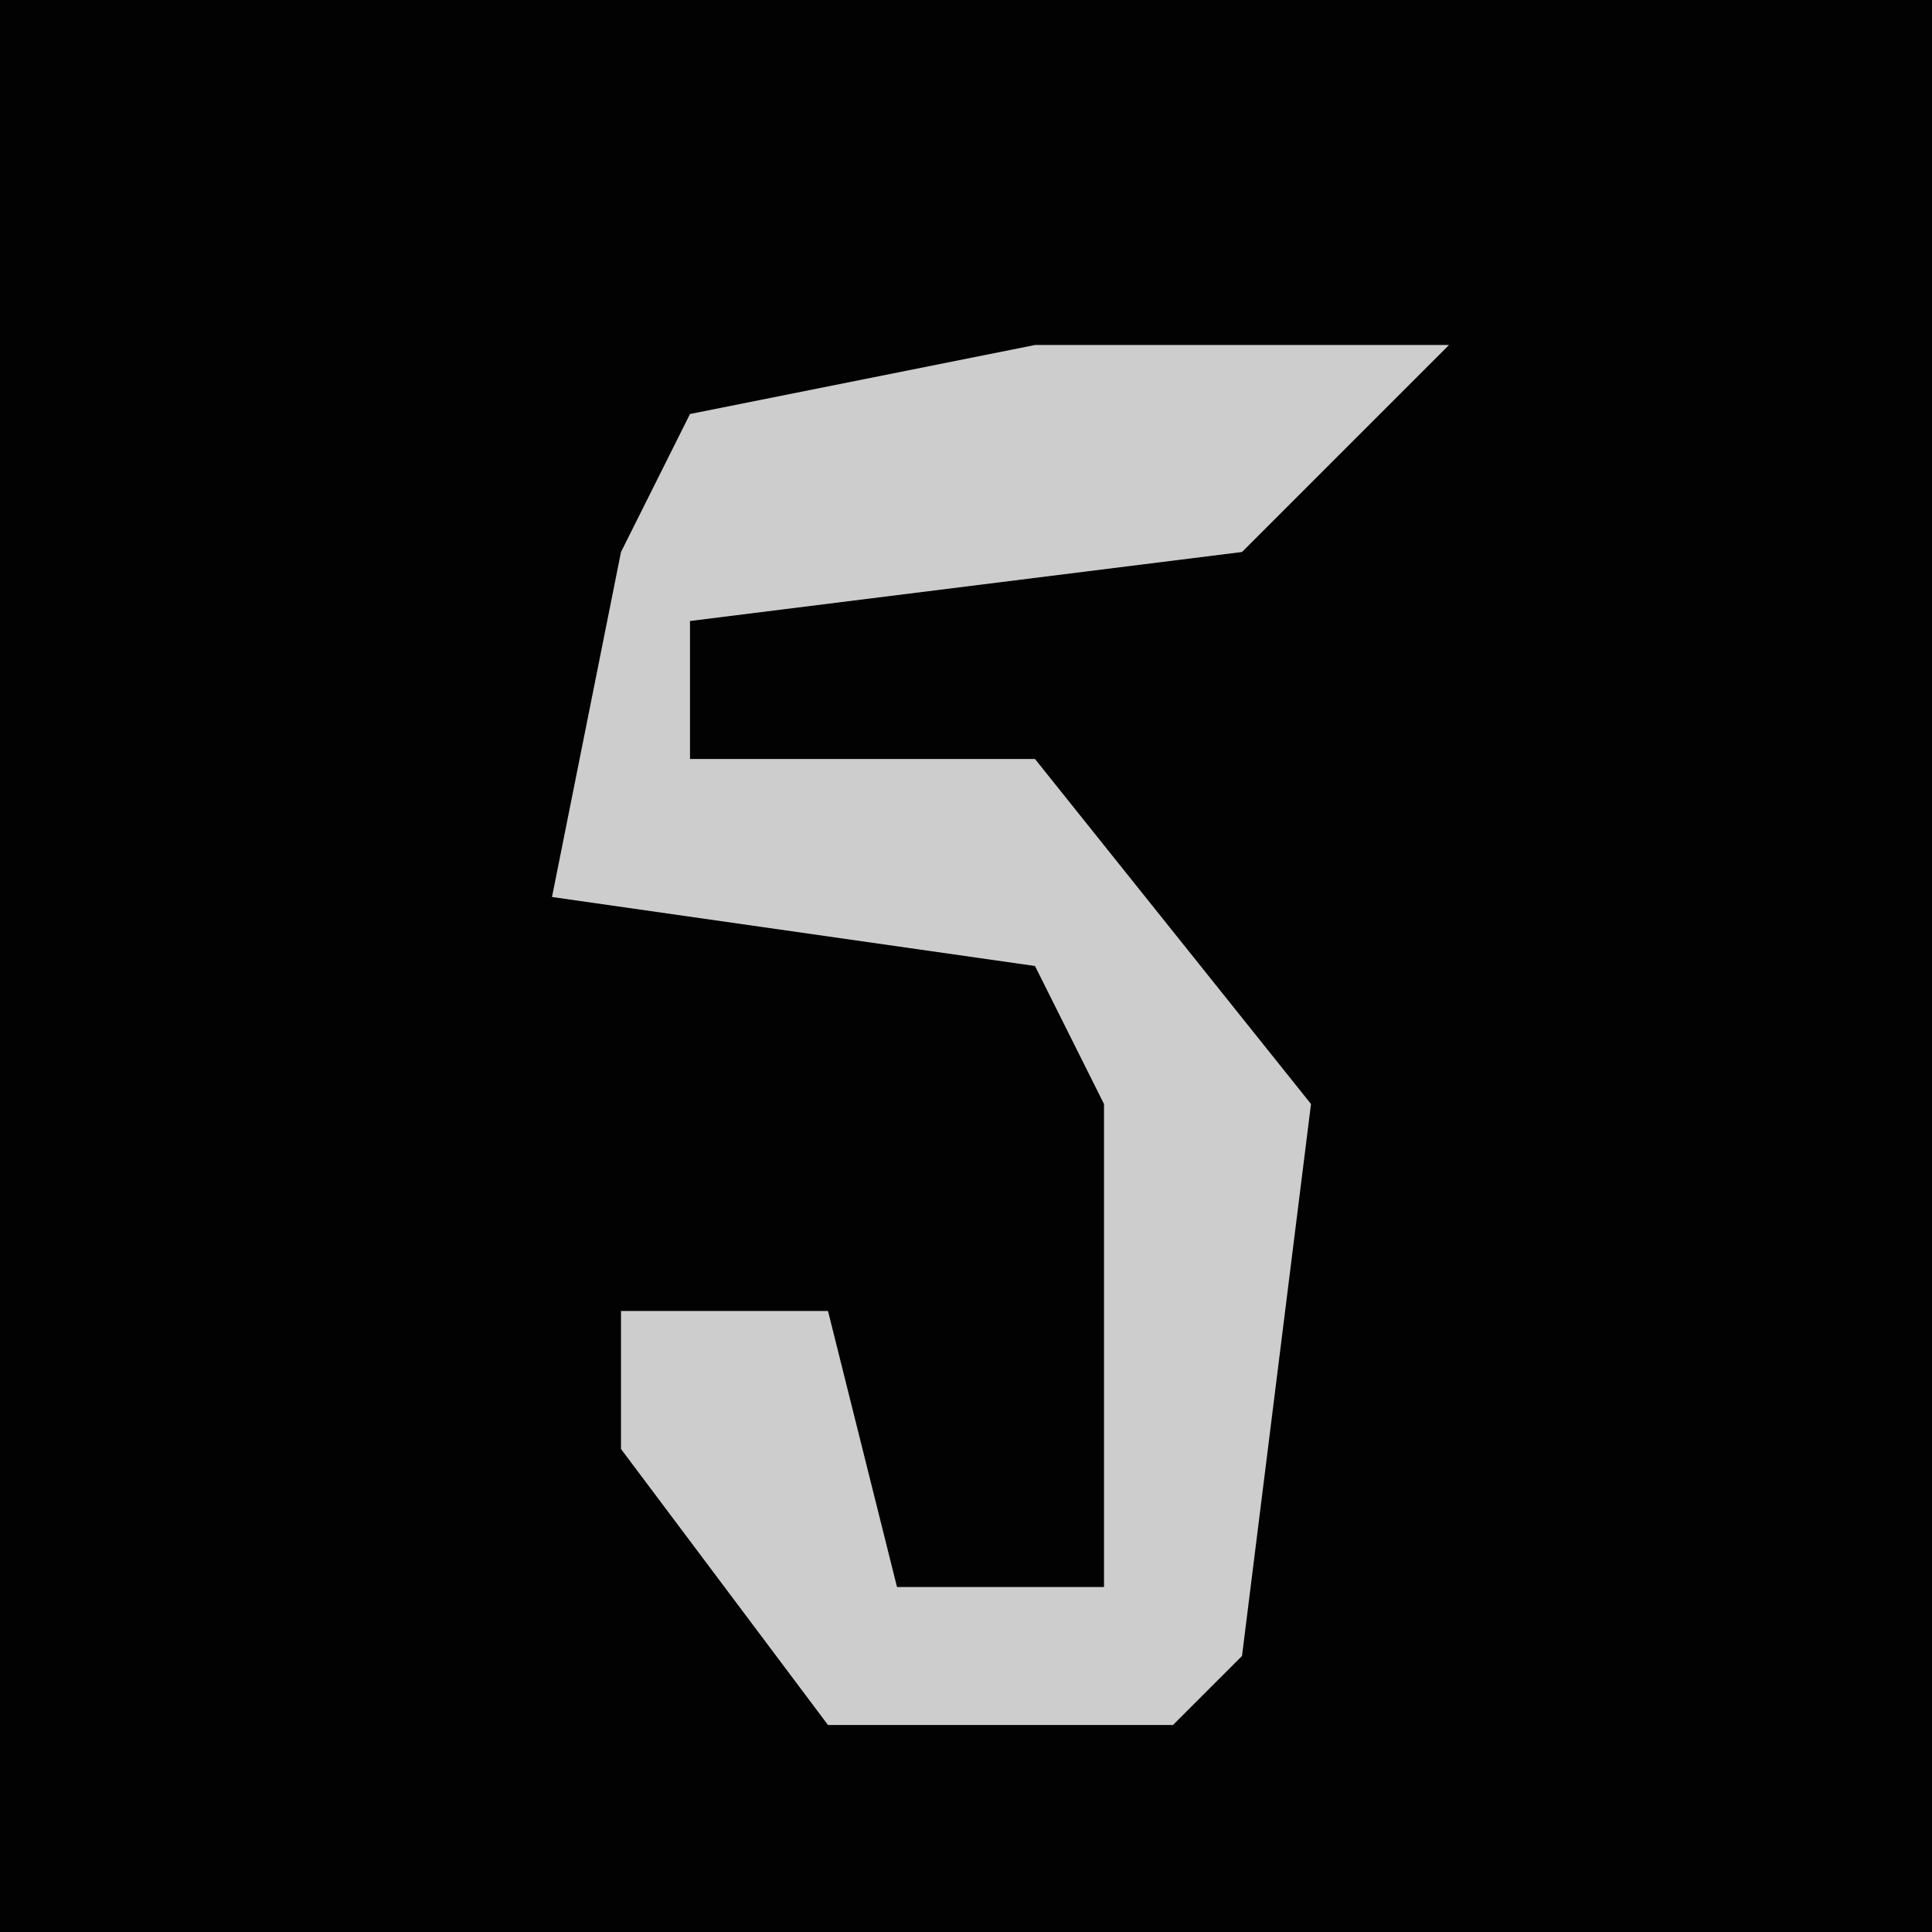 <?xml version="1.0" encoding="UTF-8"?>
<svg version="1.1" xmlns="http://www.w3.org/2000/svg" width="28" height="28">
<path d="M0,0 L28,0 L28,28 L0,28 Z " fill="#020202" transform="translate(0,0)"/>
<path d="M0,0 L6,0 L3,3 L-5,4 L-5,6 L0,6 L4,11 L3,19 L2,20 L-3,20 L-6,16 L-6,14 L-3,14 L-2,18 L1,18 L1,11 L0,9 L-7,8 L-6,3 L-5,1 Z " fill="#CDCDCD" transform="translate(15,5)"/>
</svg>
